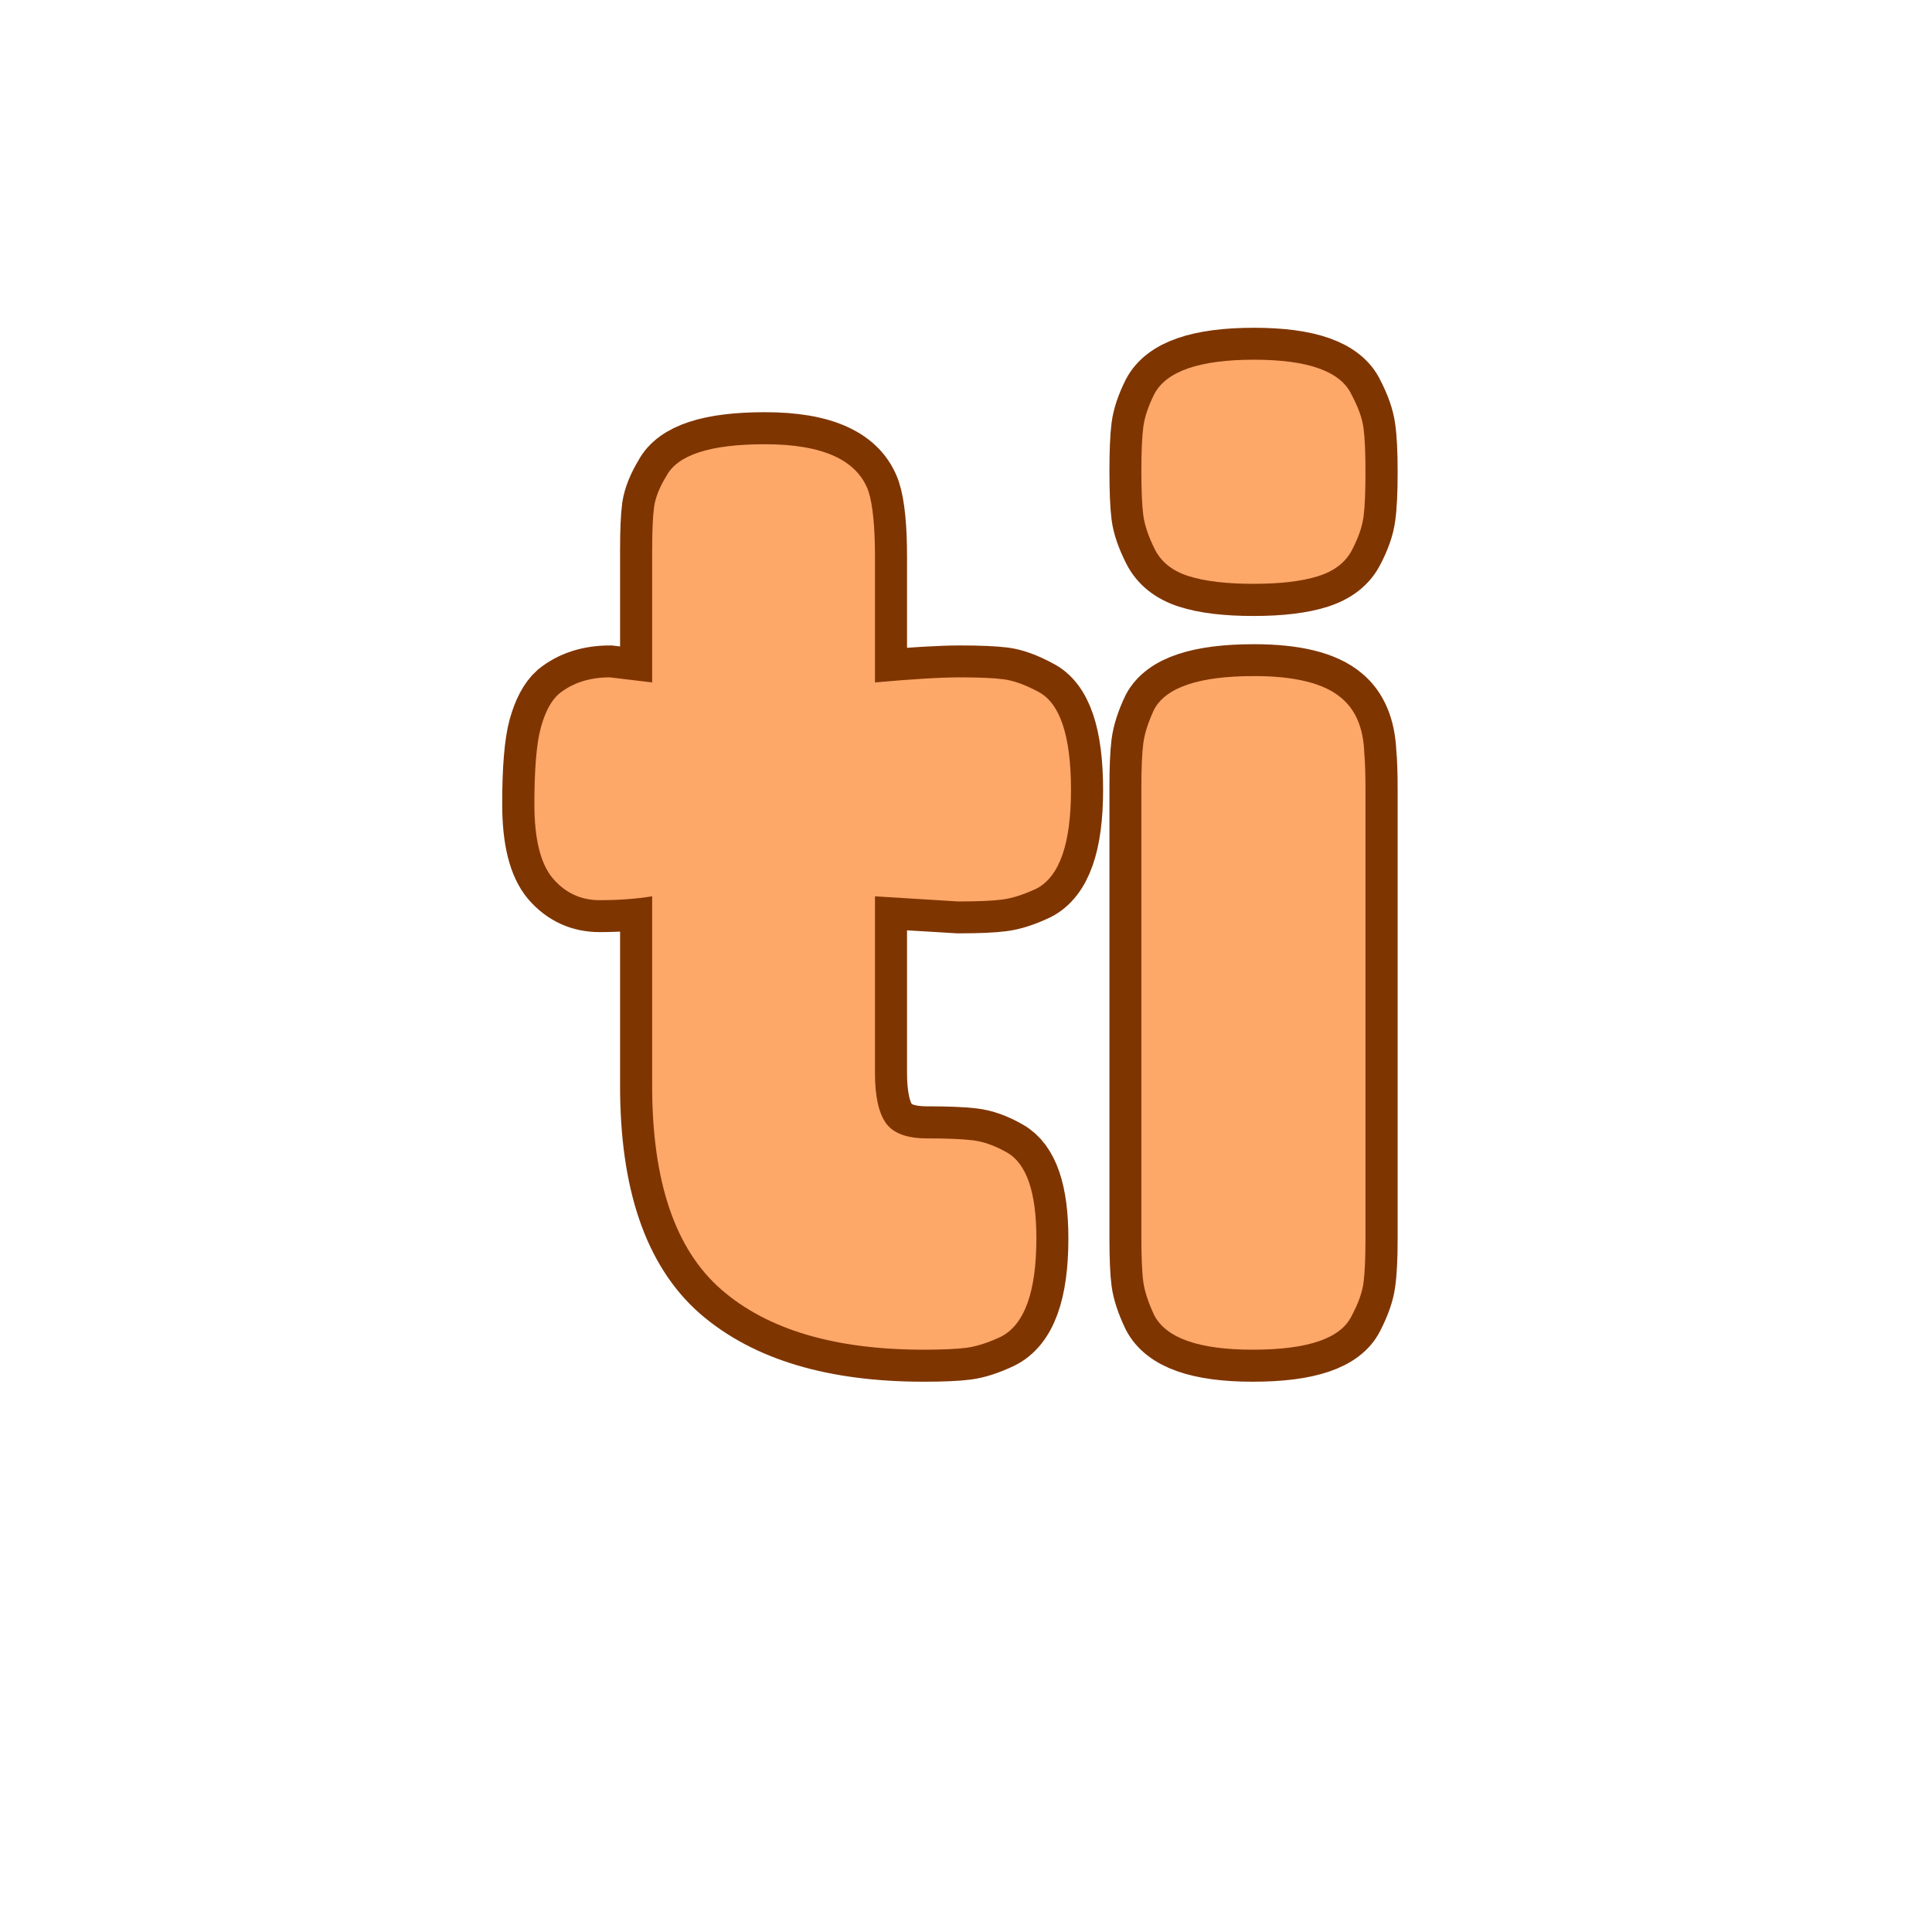 <svg xmlns="http://www.w3.org/2000/svg" xmlns:xlink="http://www.w3.org/1999/xlink" width="500" zoomAndPan="magnify" viewBox="0 0 375 375" height="500" preserveAspectRatio="xMidYMid meet" version="1.0"><defs><g/></defs><path stroke-linecap="butt" transform="matrix(0.75, 0, 0, 0.75, -20.105, -2.775)" fill="none" stroke-linejoin="miter" d="M 274.785 236.965 L 253.259 235.668 L 253.259 281.387 C 253.259 287.377 254.207 291.689 256.093 294.335 C 257.983 296.976 261.515 298.299 266.692 298.299 C 271.874 298.299 275.838 298.46 278.588 298.783 C 281.395 299.111 284.332 300.163 287.41 301.939 C 292.478 304.799 295.015 312.215 295.015 324.194 C 295.015 338.111 291.916 346.606 285.707 349.684 C 282.421 351.247 279.504 352.189 276.973 352.512 C 274.437 352.84 270.739 353.002 265.884 353.002 C 242.905 353.002 225.426 347.819 213.452 337.465 C 201.53 327.054 195.567 309.465 195.567 284.705 L 195.567 235.668 C 191.358 236.314 186.827 236.642 181.973 236.642 C 177.119 236.642 173.072 234.778 169.838 231.059 C 166.65 227.283 165.062 220.861 165.062 211.799 C 165.062 202.736 165.598 196.179 166.681 192.137 C 167.812 188.033 169.374 185.095 171.374 183.314 C 174.931 180.455 179.358 179.028 184.645 179.028 L 195.567 180.319 L 195.567 146.174 C 195.567 141.101 195.728 137.356 196.051 134.924 C 196.431 132.496 197.483 129.856 199.207 126.996 C 202.119 121.439 210.645 118.663 224.78 118.663 C 239.775 118.663 248.702 122.762 251.562 130.96 C 252.697 134.465 253.259 140.106 253.259 147.871 L 253.259 180.319 C 262.973 179.46 270.306 179.028 275.27 179.028 C 280.291 179.028 284.067 179.189 286.598 179.512 C 289.134 179.835 292.046 180.887 295.338 182.668 C 301.114 185.528 303.999 194.023 303.999 208.158 C 303.999 222.075 301.004 230.569 295.015 233.648 C 291.723 235.21 288.785 236.153 286.197 236.476 C 283.66 236.804 279.858 236.965 274.785 236.965 Z M 322.213 207.507 C 322.213 202.439 322.374 198.637 322.697 196.101 C 323.02 193.512 323.963 190.569 325.53 187.278 C 328.603 181.564 337.207 178.705 351.343 178.705 C 361.968 178.705 369.494 180.564 373.921 184.288 C 377.64 187.361 379.634 192.106 379.905 198.528 C 380.124 200.741 380.228 203.95 380.228 208.158 L 380.228 324.194 C 380.228 329.262 380.041 333.069 379.666 335.601 C 379.338 338.137 378.317 341.08 376.588 344.424 C 373.676 350.142 365.15 353.002 351.02 353.002 C 337.103 353.002 328.603 350.007 325.53 344.017 C 323.963 340.726 323.02 337.866 322.697 335.439 C 322.374 333.012 322.213 329.158 322.213 323.872 Z M 376.671 146.012 C 375.051 149.194 372.14 151.46 367.931 152.809 C 363.723 154.158 358.14 154.83 351.181 154.83 C 344.223 154.83 338.64 154.158 334.431 152.809 C 330.275 151.46 327.364 149.142 325.692 145.851 C 324.02 142.559 323.02 139.648 322.697 137.111 C 322.374 134.523 322.213 130.689 322.213 125.621 C 322.213 120.549 322.374 116.746 322.697 114.21 C 323.02 111.674 323.963 108.845 325.53 105.715 C 328.603 99.783 337.207 96.814 351.343 96.814 C 365.259 96.814 373.676 99.783 376.588 105.715 C 378.317 109.059 379.338 112.002 379.666 114.533 C 380.041 117.069 380.228 120.871 380.228 125.944 C 380.228 131.017 380.041 134.845 379.666 137.434 C 379.338 139.97 378.343 142.83 376.671 146.012 Z M 376.671 146.012 " stroke="#7f3500" stroke-width="16.572" stroke-opacity="1" stroke-miterlimit="4"/><g fill="#fda769" fill-opacity="1"><g transform="translate(99.989, 261.975)"><g><path d="M 86.016 -87 L 69.844 -88 L 69.844 -53.688 C 69.844 -49.219 70.547 -45.988 71.953 -44 C 73.367 -42.008 76.023 -41.016 79.922 -41.016 C 83.816 -41.016 86.797 -40.891 88.859 -40.641 C 90.93 -40.391 93.129 -39.602 95.453 -38.281 C 99.266 -36.125 101.172 -30.57 101.172 -21.625 C 101.172 -11.188 98.852 -4.805 94.219 -2.484 C 91.727 -1.328 89.531 -0.625 87.625 -0.375 C 85.719 -0.125 82.941 0 79.297 0 C 62.055 0 48.961 -3.891 40.016 -11.672 C 31.066 -19.461 26.594 -32.641 26.594 -51.203 L 26.594 -88 C 23.445 -87.5 20.051 -87.25 16.406 -87.25 C 12.758 -87.25 9.734 -88.656 7.328 -91.469 C 4.93 -94.289 3.734 -99.098 3.734 -105.891 C 3.734 -112.691 4.145 -117.625 4.969 -120.688 C 5.801 -123.75 6.961 -125.941 8.453 -127.266 C 11.098 -129.422 14.41 -130.5 18.391 -130.5 L 26.594 -129.516 L 26.594 -155.109 C 26.594 -158.922 26.719 -161.738 26.969 -163.562 C 27.219 -165.383 28.004 -167.375 29.328 -169.531 C 31.484 -173.676 37.863 -175.75 48.469 -175.75 C 59.738 -175.75 66.453 -172.68 68.609 -166.547 C 69.43 -163.891 69.844 -159.664 69.844 -153.875 L 69.844 -129.516 C 77.133 -130.172 82.645 -130.5 86.375 -130.5 C 90.102 -130.5 92.922 -130.375 94.828 -130.125 C 96.734 -129.875 98.93 -129.086 101.422 -127.766 C 105.734 -125.609 107.891 -119.227 107.891 -108.625 C 107.891 -98.188 105.648 -91.805 101.172 -89.484 C 98.68 -88.328 96.484 -87.625 94.578 -87.375 C 92.672 -87.125 89.816 -87 86.016 -87 Z M 86.016 -87 "/></g></g></g><g fill="#fda769" fill-opacity="1"><g transform="translate(211.601, 261.975)"><g><path d="M 9.938 -109.125 C 9.938 -112.938 10.062 -115.797 10.312 -117.703 C 10.562 -119.609 11.266 -121.801 12.422 -124.281 C 14.742 -128.594 21.207 -130.75 31.812 -130.75 C 39.77 -130.75 45.406 -129.344 48.719 -126.531 C 51.539 -124.207 53.035 -120.645 53.203 -115.844 C 53.359 -114.188 53.438 -111.781 53.438 -108.625 L 53.438 -21.625 C 53.438 -17.812 53.312 -14.953 53.062 -13.047 C 52.82 -11.141 52.035 -8.945 50.703 -6.469 C 48.555 -2.156 42.176 0 31.562 0 C 21.125 0 14.742 -2.238 12.422 -6.719 C 11.266 -9.195 10.562 -11.348 10.312 -13.172 C 10.062 -14.992 9.938 -17.895 9.938 -21.875 Z M 50.828 -155.234 C 49.586 -152.828 47.395 -151.129 44.25 -150.141 C 41.102 -149.148 36.914 -148.656 31.688 -148.656 C 26.469 -148.656 22.285 -149.148 19.141 -150.141 C 15.992 -151.129 13.797 -152.867 12.547 -155.359 C 11.305 -157.848 10.562 -160.047 10.312 -161.953 C 10.062 -163.859 9.938 -166.711 9.938 -170.516 C 9.938 -174.328 10.062 -177.188 10.312 -179.094 C 10.562 -181 11.266 -183.113 12.422 -185.438 C 14.742 -189.914 21.207 -192.156 31.812 -192.156 C 42.258 -192.156 48.555 -189.914 50.703 -185.438 C 52.035 -182.945 52.82 -180.75 53.062 -178.844 C 53.312 -176.945 53.438 -174.094 53.438 -170.281 C 53.438 -166.469 53.312 -163.609 53.062 -161.703 C 52.82 -159.797 52.078 -157.641 50.828 -155.234 Z M 50.828 -155.234 "/></g></g></g></svg>